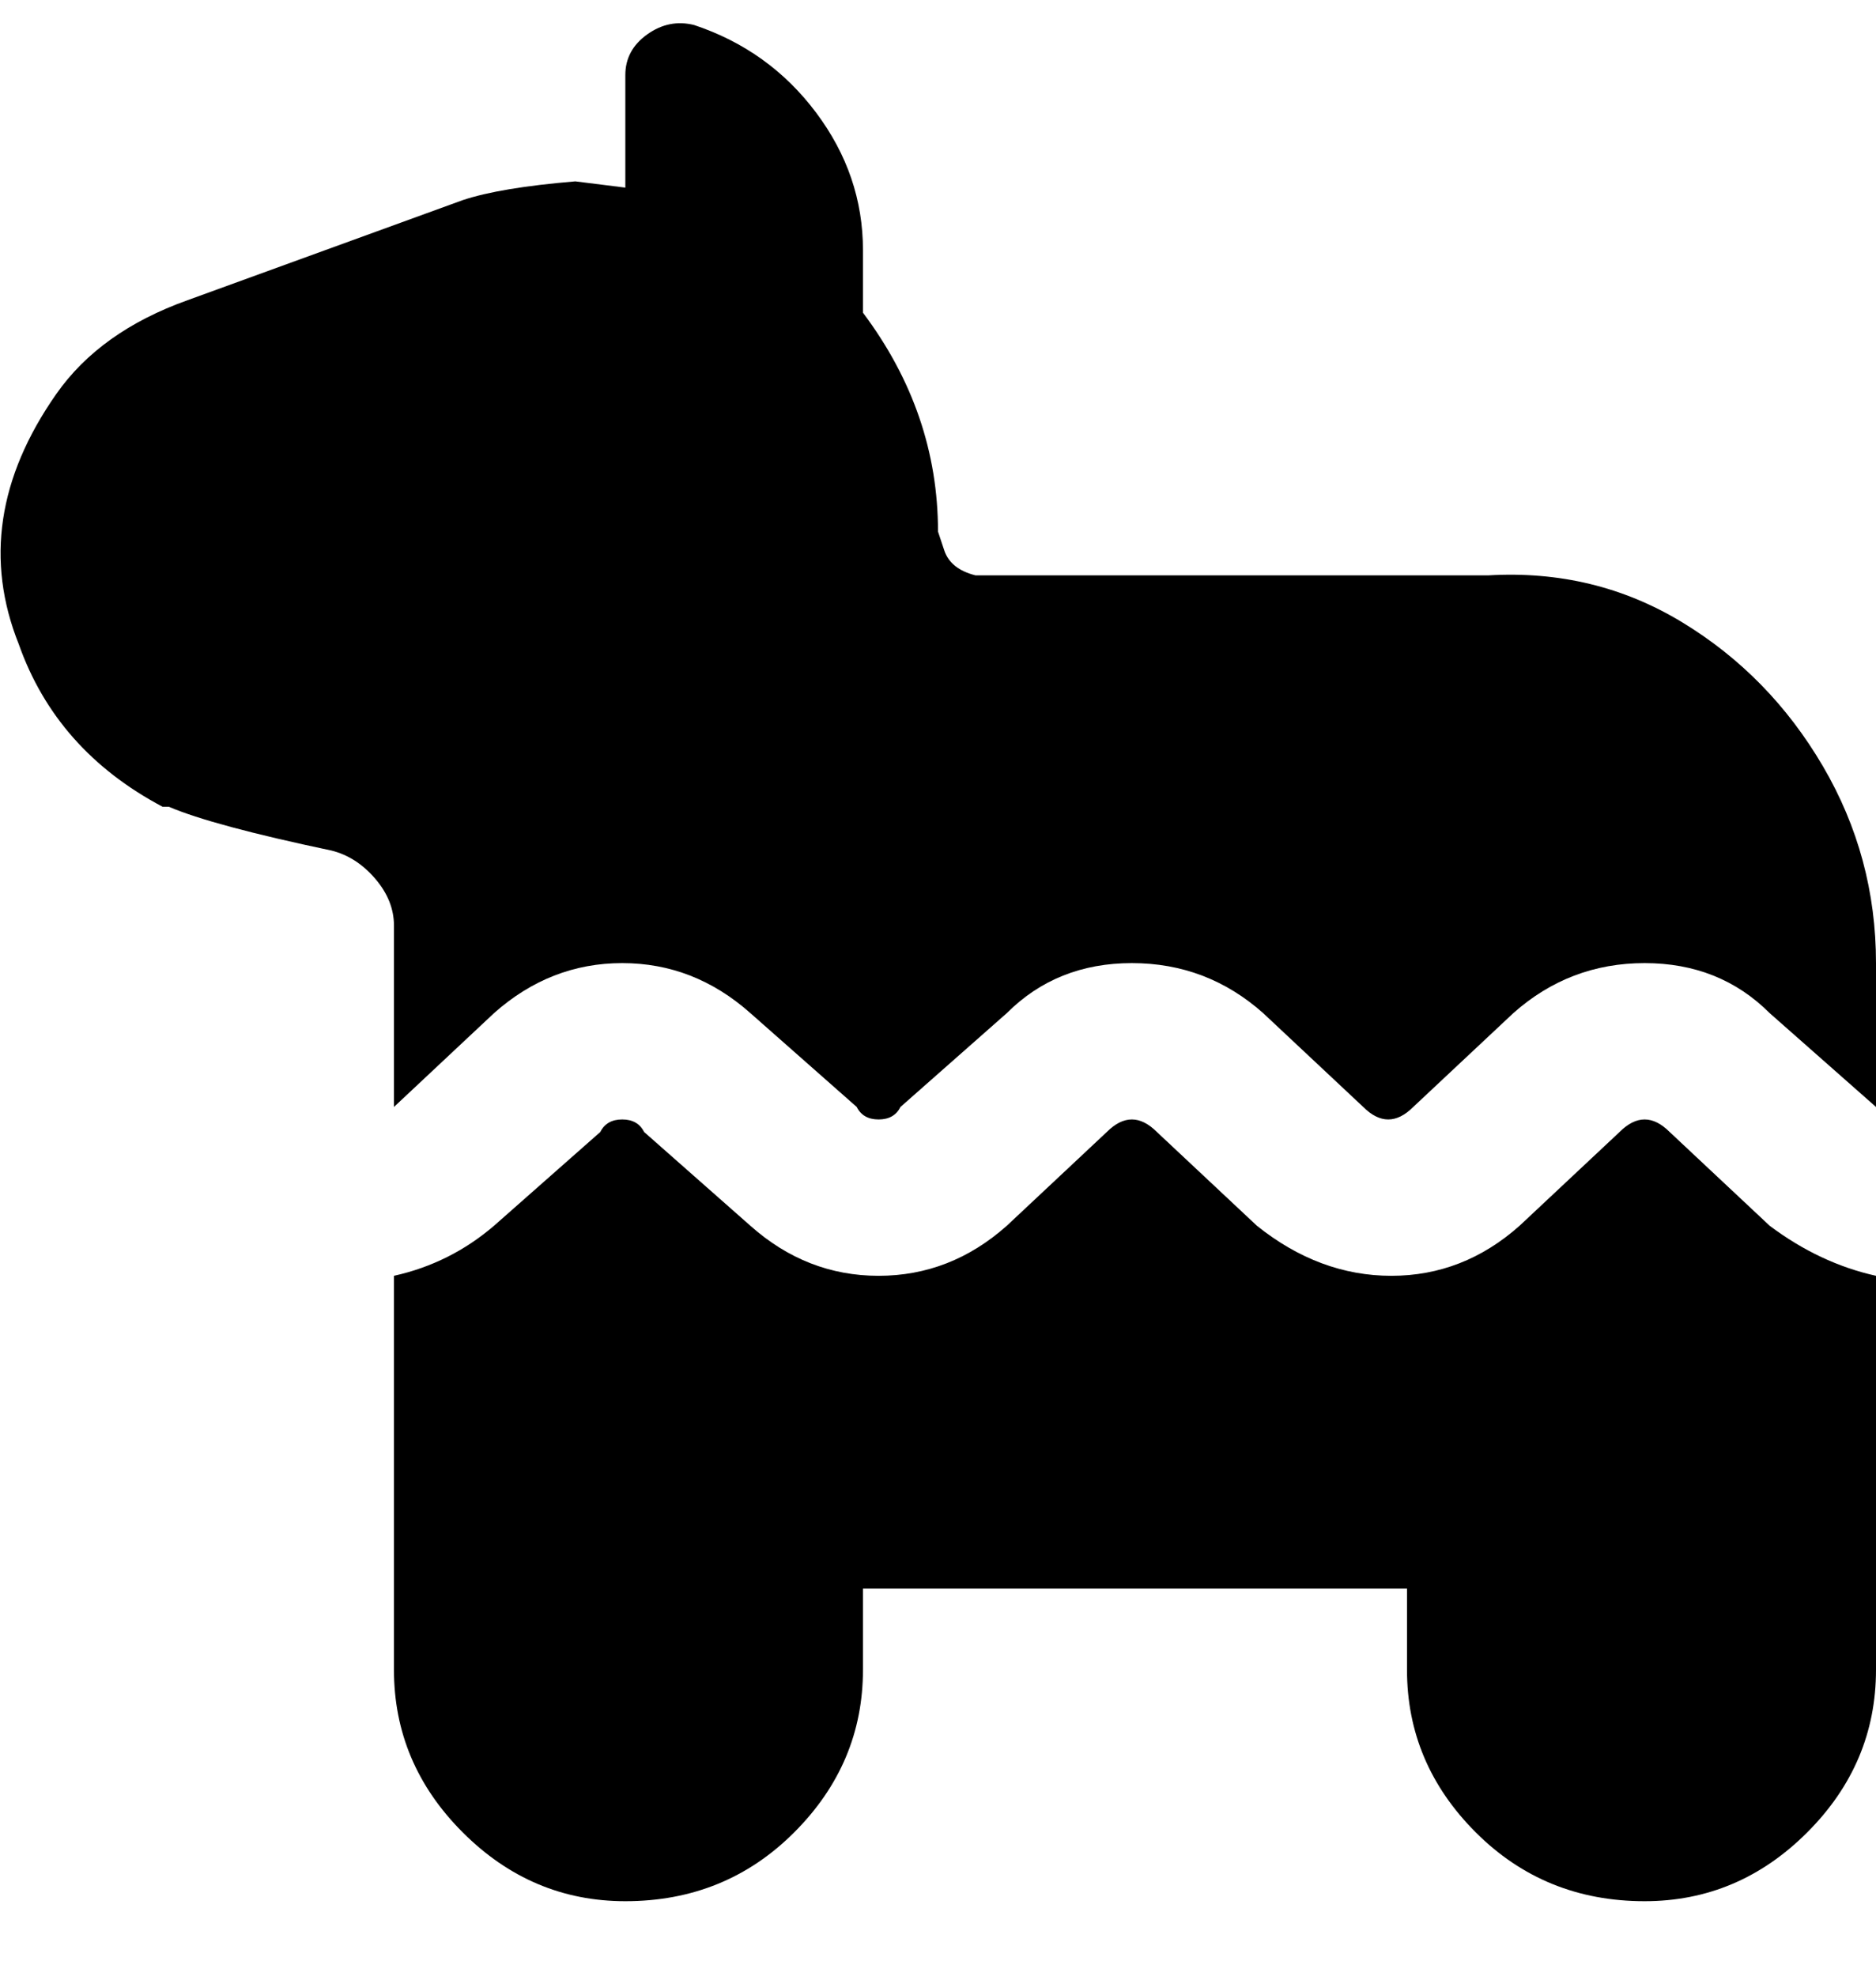 <svg viewBox="0 0 300 316" xmlns="http://www.w3.org/2000/svg"><path d="M300 204v63q0 15-11 26t-26 11q-16 0-27-11t-11-26v-13h-87v13q0 15-11 26t-27 11q-15 0-26-11t-11-26v-63q9-2 16-8l17-15q1-2 3.5-2t3.5 2l17 15q9 8 20.5 8t20.5-8l16-15q2-2 4-2t4 2l16 15q10 8 21.5 8t20.5-8l16-15q2-2 4-2t4 2l16 15q8 6 17 8zM27 129q7 3 26 7 4 1 7 4.5t3 7.5v29l16-15q9-8 20.5-8t20.5 8l17 15q1 2 3.5 2t3.5-2l17-15q8-8 20-8t21 8l16 15q2 2 4 2t4-2l16-15q9-8 21-8t20 8l17 15v-23q0-17-8.5-31.5t-22.5-23Q255 91 238 92h-82q-4-1-5-4l-1-3q0-19-12-35V40q0-12-7.5-22T111 4q-4-1-7.5 1.5T100 12v18l-8-1q-12 1-18 3L30 48Q16 53 9 63T.5 83Q-1 93 3 103q6 17 23 26h1z"/></svg>